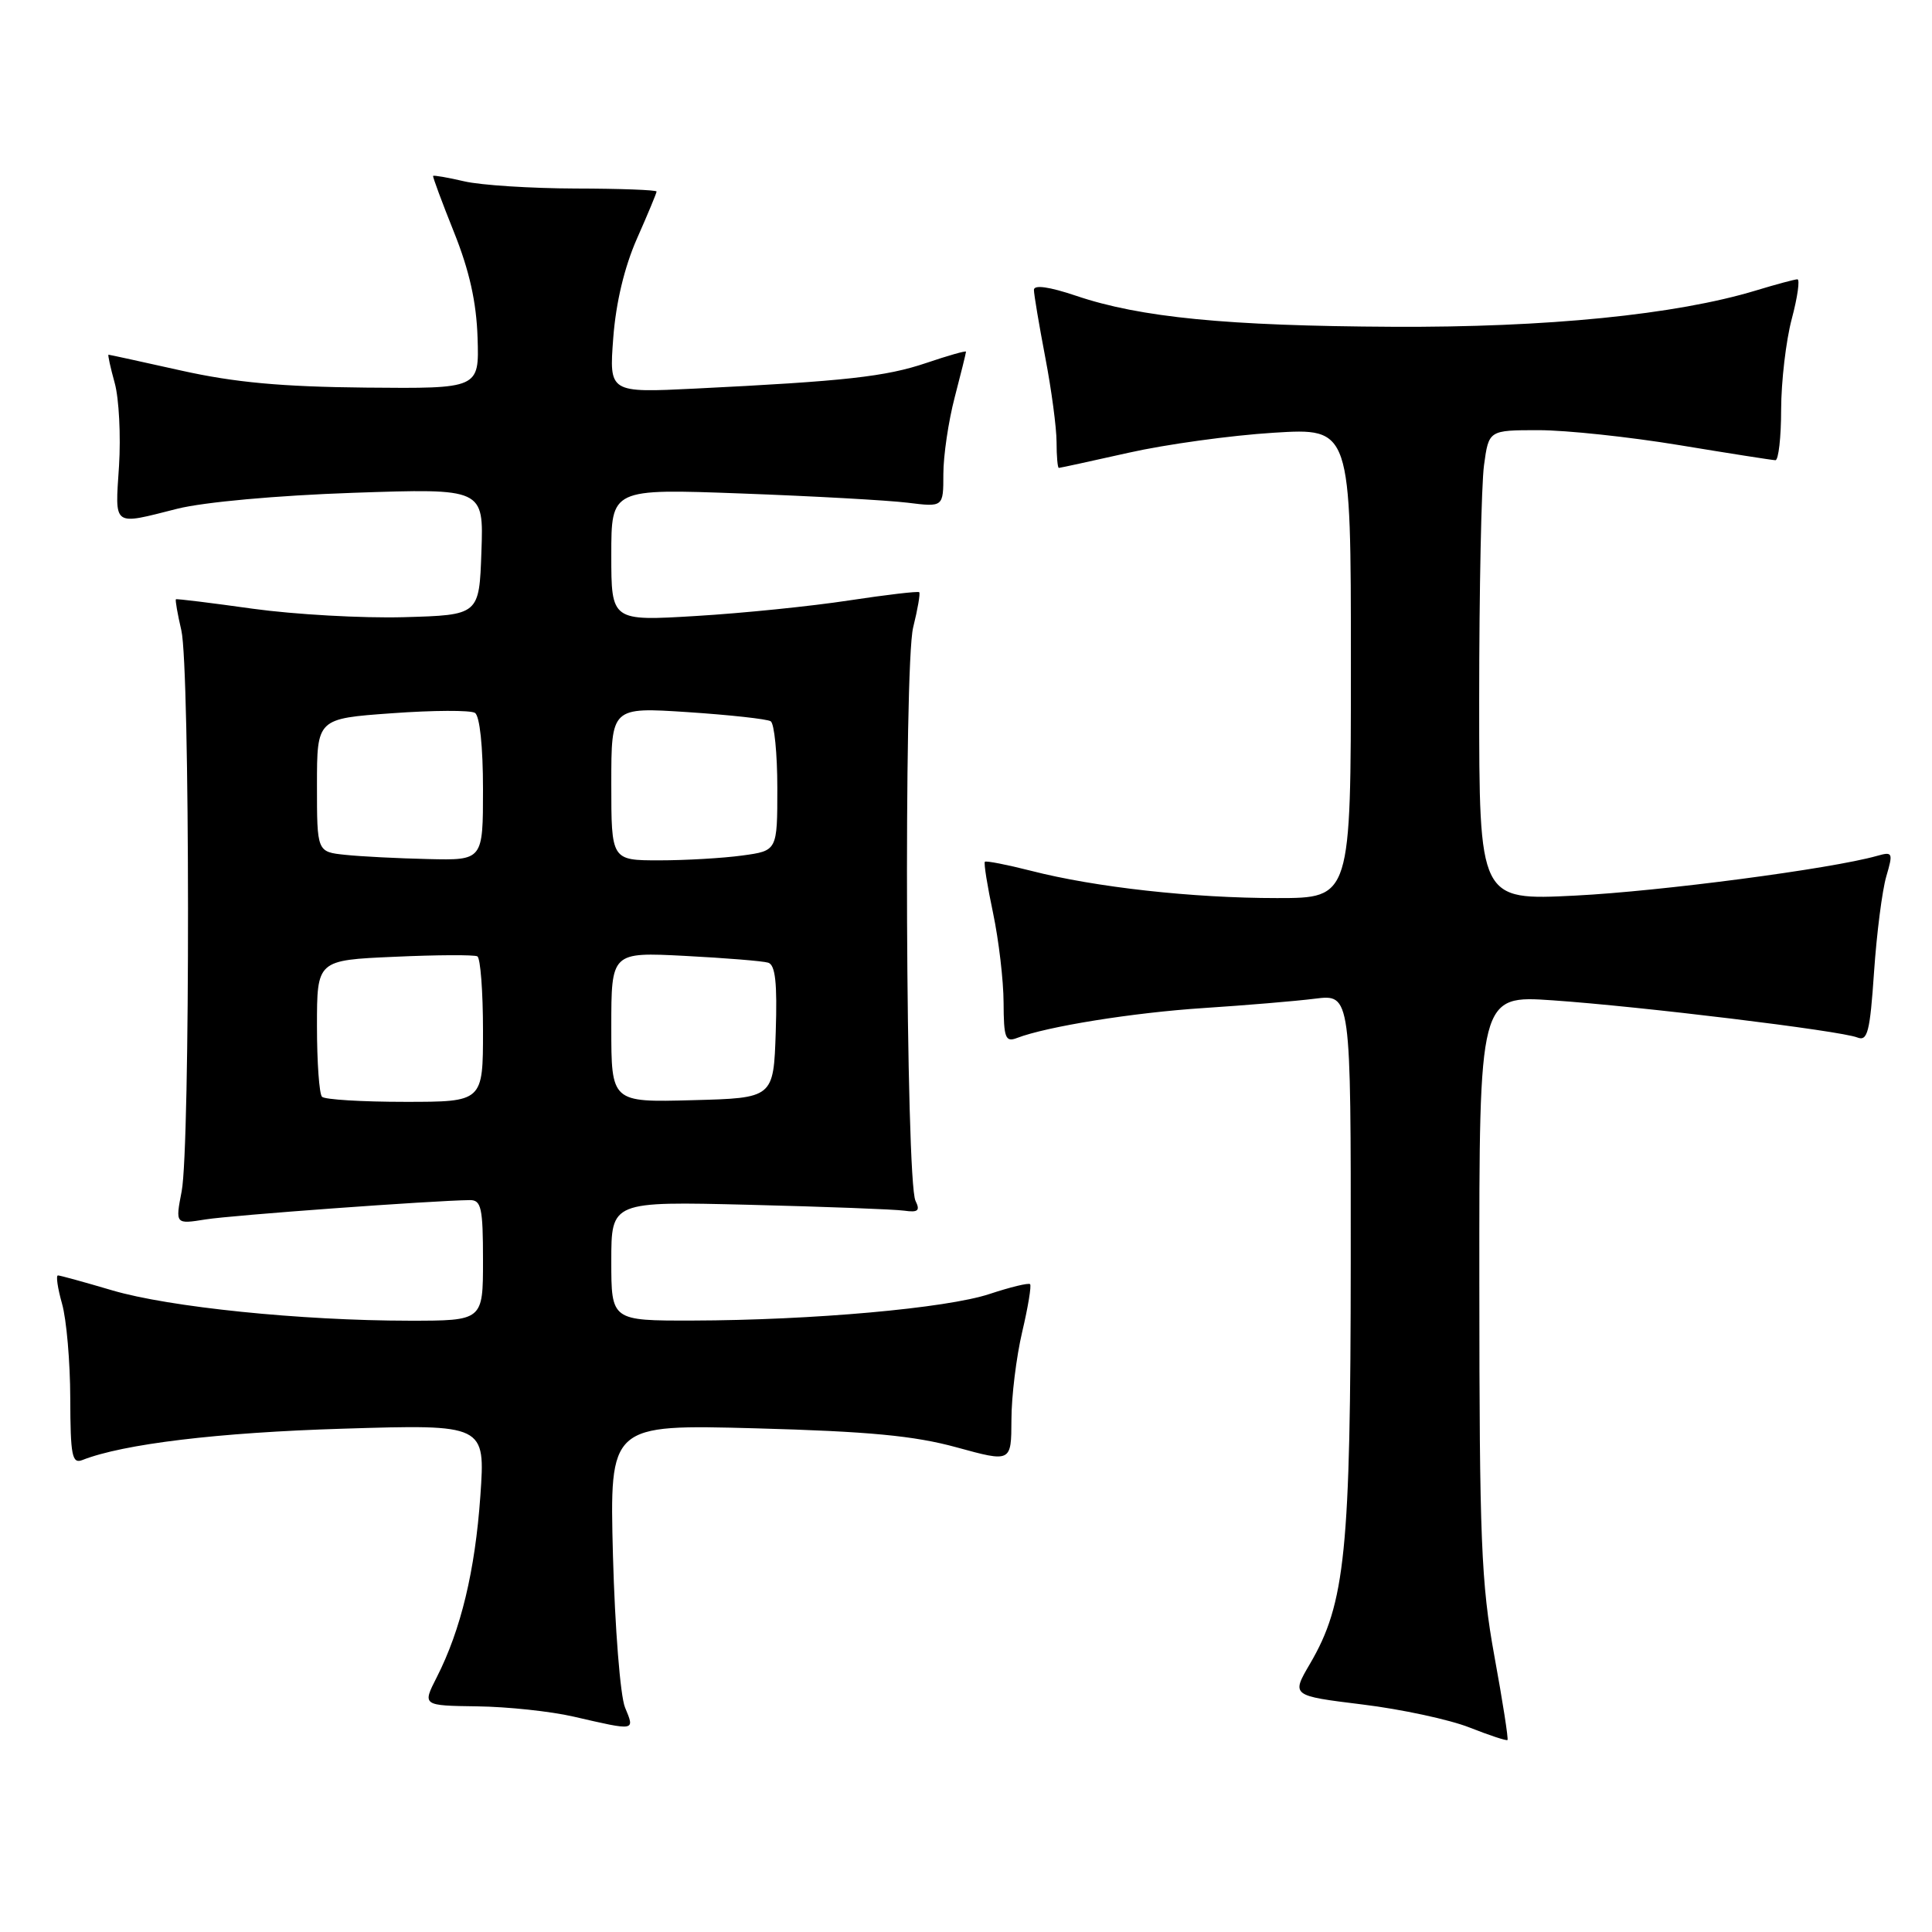 <?xml version="1.0" encoding="UTF-8" standalone="no"?>
<!DOCTYPE svg PUBLIC "-//W3C//DTD SVG 1.1//EN" "http://www.w3.org/Graphics/SVG/1.1/DTD/svg11.dtd" >
<svg xmlns="http://www.w3.org/2000/svg" xmlns:xlink="http://www.w3.org/1999/xlink" version="1.1" viewBox="0 0 256 256">
 <g >
 <path fill="currentColor"
d=" M 198.01 219.42 C 196.26 209.78 196.03 204.02 196.02 170.19 C 196.00 131.88 196.00 131.88 205.75 132.55 C 217.35 133.35 243.83 136.57 246.10 137.47 C 247.46 138.01 247.78 136.76 248.32 128.80 C 248.67 123.68 249.40 117.99 249.94 116.14 C 250.87 112.97 250.80 112.82 248.71 113.41 C 242.62 115.13 220.04 118.10 208.75 118.67 C 196.00 119.31 196.00 119.31 196.00 92.79 C 196.00 78.21 196.29 64.19 196.64 61.64 C 197.27 57.00 197.27 57.00 203.89 57.00 C 207.52 57.00 215.90 57.89 222.50 58.98 C 229.10 60.07 234.84 60.97 235.25 60.98 C 235.66 60.99 236.01 57.96 236.01 54.25 C 236.02 50.54 236.65 45.14 237.42 42.25 C 238.19 39.36 238.52 37.00 238.16 37.01 C 237.80 37.02 235.33 37.68 232.67 38.49 C 222.07 41.70 204.98 43.41 184.50 43.30 C 162.55 43.19 151.08 42.07 142.58 39.19 C 139.02 37.99 137.00 37.71 137.00 38.41 C 137.00 39.01 137.68 43.03 138.50 47.34 C 139.33 51.65 140.00 56.71 140.00 58.59 C 140.00 60.46 140.14 62.00 140.30 62.00 C 140.47 62.00 144.63 61.09 149.55 59.99 C 154.47 58.88 163.11 57.69 168.75 57.34 C 179.00 56.70 179.00 56.70 179.00 87.85 C 179.00 119.00 179.00 119.00 169.22 119.00 C 158.01 119.00 145.13 117.57 136.64 115.39 C 133.42 114.57 130.65 114.03 130.50 114.19 C 130.34 114.36 130.83 117.42 131.59 121.00 C 132.34 124.58 132.97 129.91 132.98 132.86 C 133.00 137.54 133.22 138.13 134.75 137.54 C 138.74 136.01 150.13 134.18 159.50 133.57 C 165.00 133.21 171.64 132.66 174.25 132.33 C 179.00 131.74 179.00 131.74 178.98 167.12 C 178.96 205.57 178.27 212.46 173.58 220.46 C 171.10 224.69 171.10 224.69 180.51 225.85 C 185.69 226.48 192.08 227.86 194.71 228.90 C 197.35 229.94 199.61 230.69 199.75 230.56 C 199.89 230.44 199.11 225.42 198.01 219.42 Z  M 82.82 226.25 C 82.19 224.74 81.48 215.68 81.22 206.12 C 80.77 188.74 80.77 188.74 100.13 189.26 C 115.13 189.67 121.14 190.24 126.75 191.78 C 134.00 193.77 134.00 193.77 134.02 188.14 C 134.02 185.04 134.67 179.80 135.44 176.51 C 136.22 173.21 136.69 170.35 136.49 170.16 C 136.29 169.96 133.87 170.55 131.12 171.46 C 125.42 173.35 107.63 174.94 91.75 174.98 C 81.00 175.00 81.00 175.00 81.00 167.09 C 81.00 159.19 81.00 159.19 99.25 159.64 C 109.29 159.89 118.54 160.24 119.81 160.42 C 121.65 160.68 121.95 160.42 121.31 159.12 C 120.01 156.52 119.73 88.20 121.00 83.13 C 121.60 80.72 121.96 78.63 121.80 78.47 C 121.63 78.32 117.45 78.81 112.50 79.56 C 107.55 80.32 98.44 81.25 92.25 81.62 C 81.00 82.30 81.00 82.30 81.00 73.53 C 81.00 64.75 81.00 64.75 98.25 65.39 C 107.74 65.74 117.64 66.29 120.25 66.61 C 125.00 67.20 125.00 67.20 125.00 62.81 C 125.00 60.40 125.67 55.83 126.50 52.66 C 127.33 49.49 128.00 46.77 128.00 46.60 C 128.00 46.44 125.64 47.11 122.75 48.09 C 117.37 49.91 112.02 50.51 92.10 51.49 C 80.71 52.05 80.71 52.05 81.26 44.77 C 81.61 40.11 82.74 35.38 84.40 31.62 C 85.83 28.39 87.00 25.58 87.00 25.38 C 87.00 25.17 82.16 24.99 76.25 24.98 C 70.34 24.96 63.71 24.54 61.53 24.03 C 59.34 23.52 57.48 23.20 57.39 23.31 C 57.31 23.41 58.55 26.76 60.15 30.75 C 62.19 35.84 63.13 40.02 63.28 44.75 C 63.50 51.50 63.50 51.50 48.50 51.36 C 37.31 51.25 31.10 50.68 24.05 49.11 C 18.85 47.95 14.50 47.00 14.38 47.00 C 14.26 47.00 14.63 48.69 15.20 50.75 C 15.77 52.81 16.02 57.76 15.77 61.75 C 15.24 69.91 14.83 69.60 23.50 67.41 C 27.00 66.53 36.69 65.65 46.79 65.30 C 64.09 64.71 64.09 64.71 63.79 73.10 C 63.50 81.50 63.50 81.50 53.50 81.78 C 48.00 81.93 39.00 81.42 33.50 80.66 C 28.00 79.89 23.41 79.32 23.31 79.41 C 23.20 79.49 23.52 81.34 24.03 83.53 C 25.18 88.49 25.22 151.93 24.07 157.86 C 23.23 162.22 23.23 162.22 27.24 161.58 C 30.72 161.02 57.32 159.08 62.25 159.02 C 63.77 159.00 64.00 160.04 64.00 167.00 C 64.00 175.00 64.00 175.00 54.25 175.00 C 39.87 174.99 22.41 173.21 14.84 170.97 C 11.18 169.89 7.96 169.00 7.68 169.00 C 7.39 169.00 7.64 170.69 8.22 172.75 C 8.81 174.81 9.30 180.46 9.31 185.29 C 9.33 192.91 9.55 194.00 10.92 193.46 C 16.33 191.33 28.92 189.81 45.41 189.31 C 64.31 188.73 64.31 188.73 63.65 198.22 C 62.95 208.16 61.07 215.96 57.87 222.25 C 55.96 226.00 55.96 226.00 63.23 226.10 C 67.23 226.15 72.97 226.76 76.00 227.46 C 84.30 229.37 84.12 229.40 82.82 226.25 Z  M 42.67 145.33 C 42.30 144.97 42.00 140.74 42.00 135.95 C 42.00 127.23 42.00 127.23 52.25 126.78 C 57.89 126.52 62.84 126.50 63.25 126.72 C 63.66 126.94 64.00 131.37 64.00 136.56 C 64.00 146.00 64.00 146.00 53.67 146.00 C 47.98 146.00 43.03 145.70 42.67 145.33 Z  M 81.00 136.11 C 81.00 126.16 81.00 126.16 90.75 126.66 C 96.11 126.94 101.08 127.34 101.79 127.56 C 102.74 127.86 103.00 130.25 102.79 136.73 C 102.50 145.50 102.50 145.50 91.75 145.78 C 81.00 146.07 81.00 146.07 81.00 136.11 Z  M 45.75 113.27 C 42.00 112.88 42.00 112.88 42.00 104.05 C 42.00 95.22 42.00 95.22 51.93 94.51 C 57.39 94.11 62.34 94.09 62.93 94.46 C 63.57 94.85 64.00 98.93 64.00 104.56 C 64.00 114.00 64.00 114.00 56.75 113.83 C 52.76 113.74 47.81 113.49 45.75 113.27 Z  M 81.00 103.85 C 81.00 93.70 81.00 93.70 91.12 94.36 C 96.68 94.73 101.63 95.27 102.12 95.57 C 102.60 95.87 103.00 99.86 103.00 104.42 C 103.00 112.73 103.00 112.73 98.36 113.36 C 95.81 113.71 90.86 114.00 87.36 114.00 C 81.00 114.00 81.00 114.00 81.00 103.85 Z "/>
</g>
</svg>